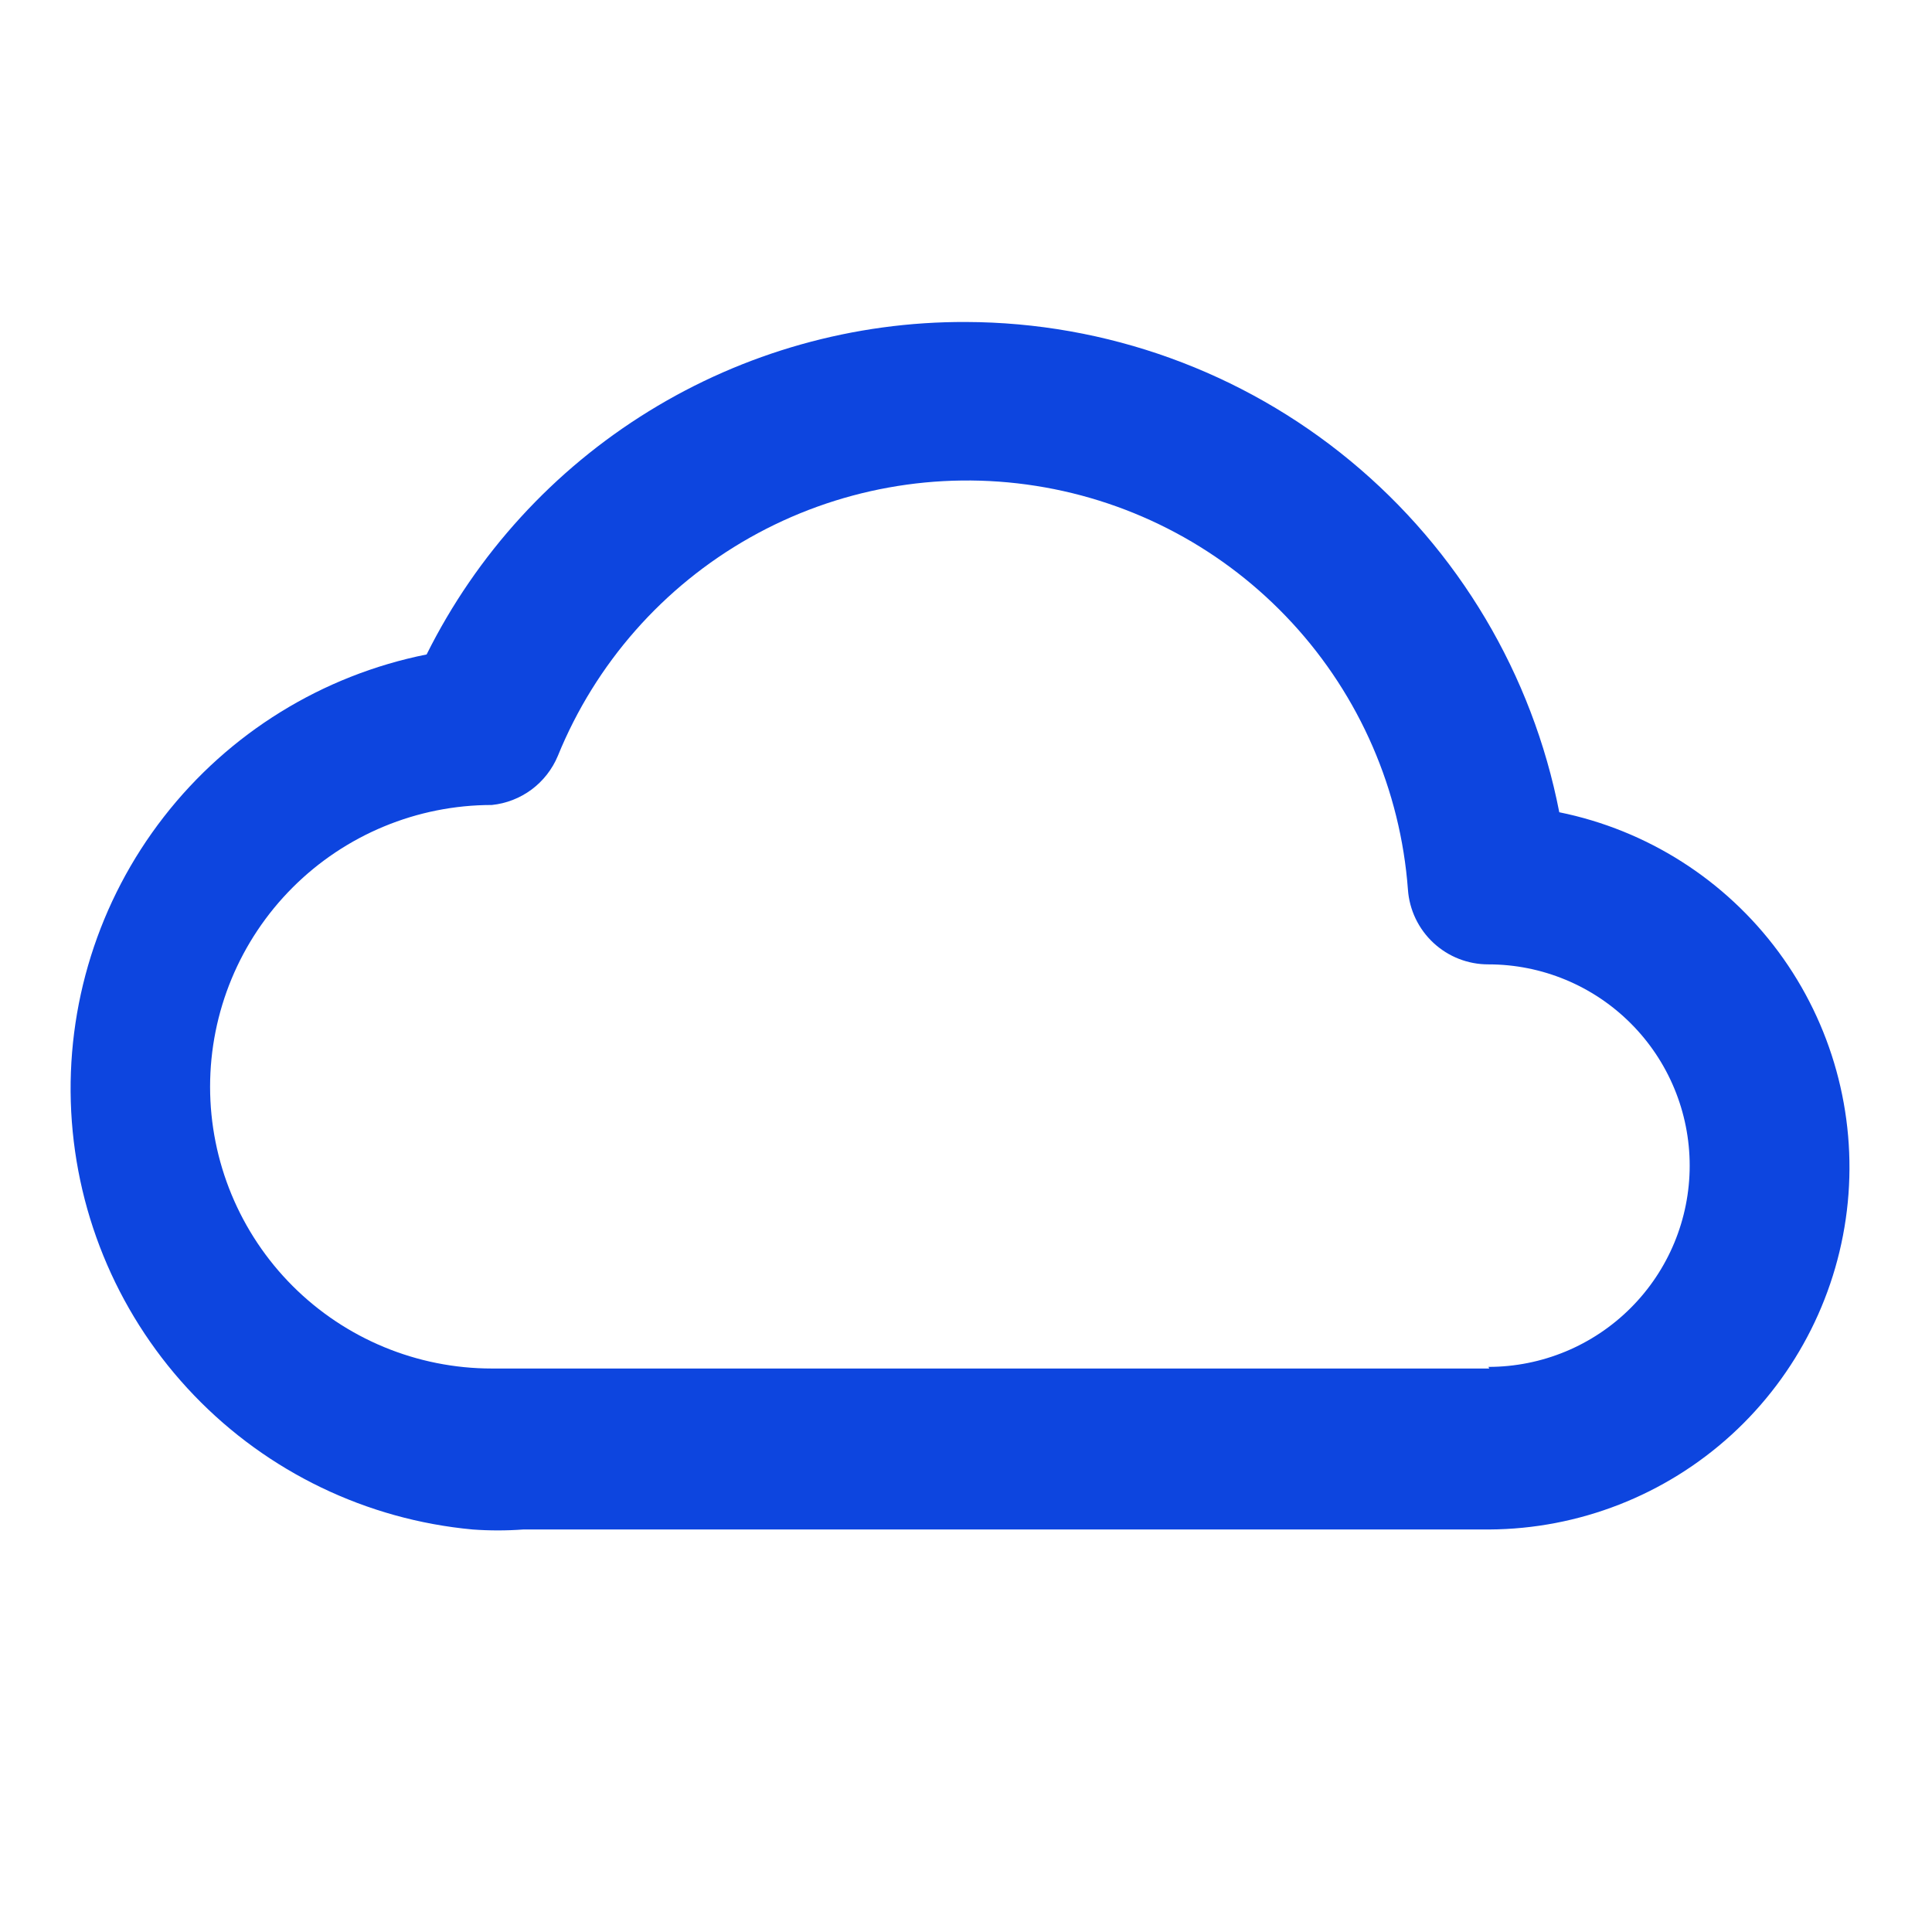 <svg width="50" height="50" viewBox="0 0 50 50" fill="none" xmlns="http://www.w3.org/2000/svg">
<path d="M40.354 21.021C39.659 17.455 37.749 14.242 34.949 11.928C32.149 9.614 28.632 8.343 25 8.333C22.102 8.321 19.259 9.121 16.792 10.642C14.325 12.162 12.333 14.343 11.041 16.937C8.342 17.477 5.927 18.969 4.238 21.143C2.549 23.316 1.699 26.025 1.843 28.774C1.988 31.523 3.116 34.128 5.023 36.112C6.93 38.097 9.488 39.329 12.229 39.583C12.666 39.615 13.105 39.615 13.541 39.583H38.541C40.861 39.57 43.093 38.698 44.807 37.135C46.521 35.571 47.594 33.428 47.82 31.119C48.045 28.811 47.407 26.501 46.028 24.635C44.649 22.77 42.627 21.482 40.354 21.021ZM38.541 35.417H13.541H12.729C10.795 35.417 8.94 34.648 7.573 33.281C6.206 31.913 5.437 30.059 5.437 28.125C5.437 26.191 6.206 24.336 7.573 22.969C8.94 21.602 10.795 20.833 12.729 20.833C13.102 20.795 13.457 20.656 13.758 20.433C14.058 20.209 14.293 19.908 14.437 19.562C15.409 17.173 17.16 15.183 19.406 13.914C21.651 12.646 24.26 12.173 26.808 12.574C29.356 12.974 31.693 14.224 33.441 16.121C35.19 18.017 36.245 20.449 36.437 23.021C36.474 23.548 36.71 24.041 37.097 24.401C37.483 24.76 37.992 24.96 38.521 24.958C39.902 24.958 41.227 25.507 42.203 26.484C43.18 27.46 43.729 28.785 43.729 30.167C43.729 31.548 43.18 32.873 42.203 33.849C41.227 34.826 39.902 35.375 38.521 35.375L38.541 35.417Z" fill="#0D45DF"/>
</svg>
